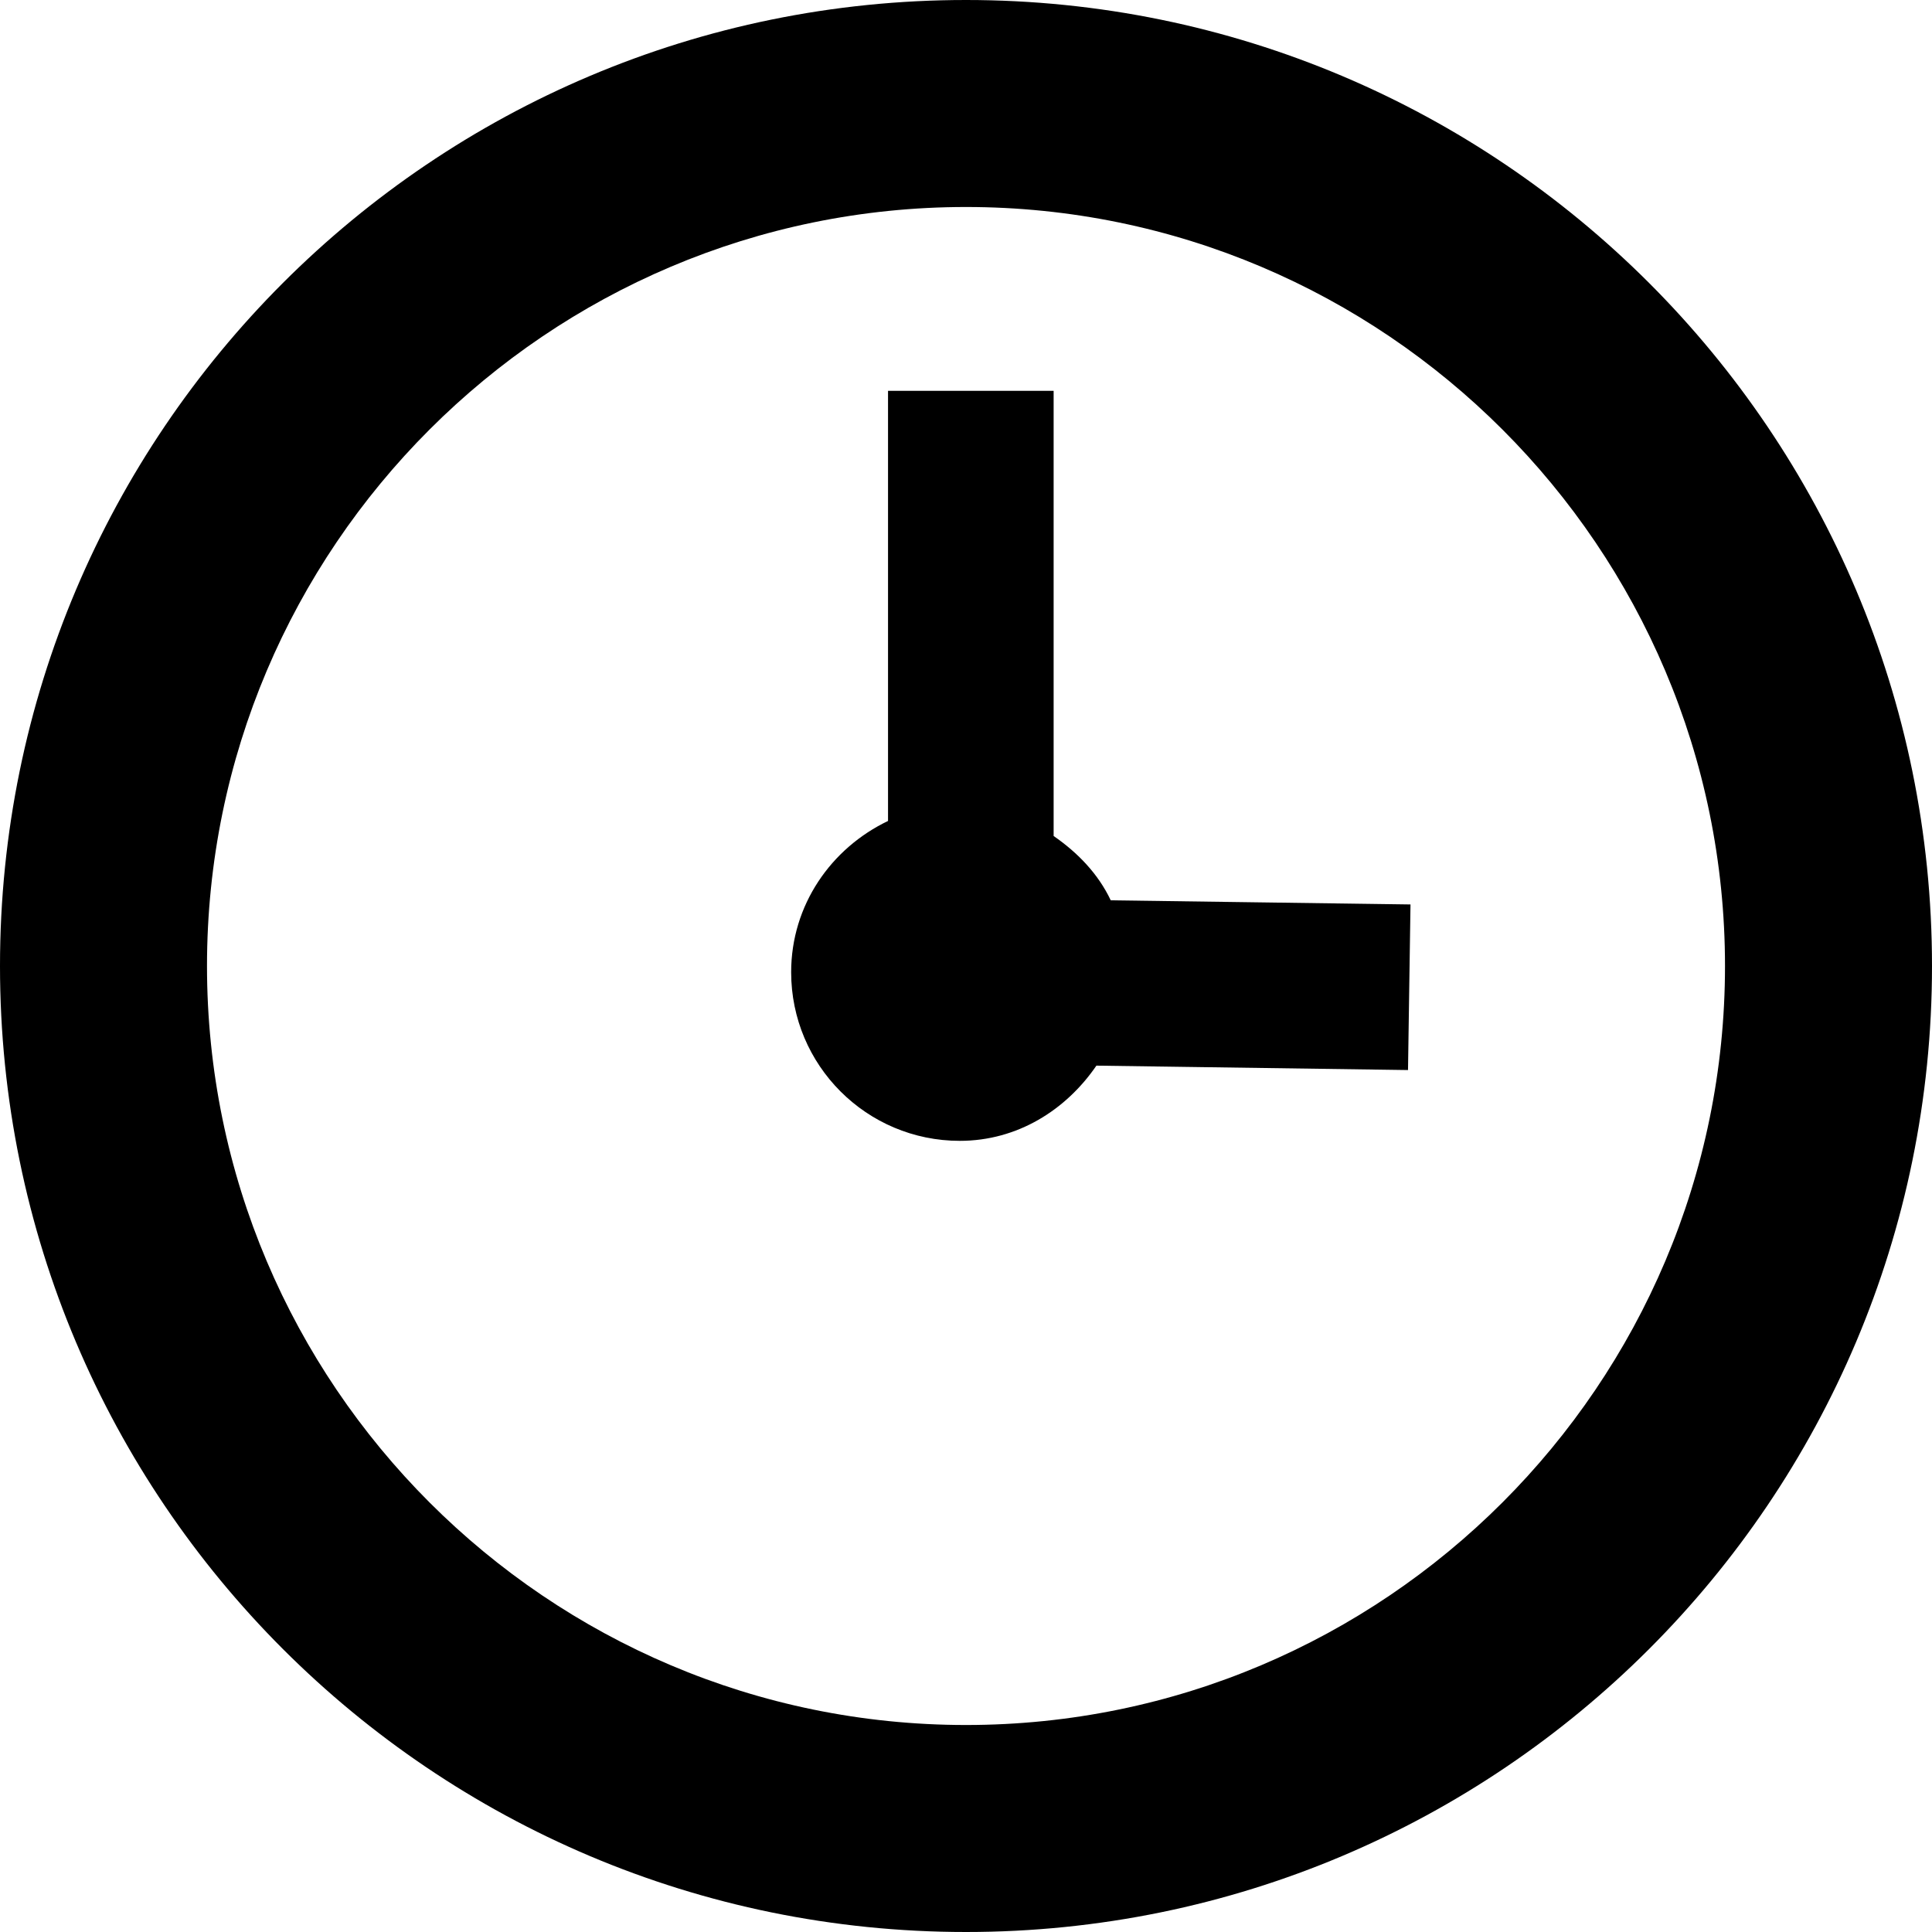 <?xml version="1.0" encoding="utf-8"?>
<!-- Generator: Adobe Illustrator 19.2.0, SVG Export Plug-In . SVG Version: 6.00 Build 0)  -->
<svg version="1.1" id="clock" xmlns="http://www.w3.org/2000/svg" xmlns:xlink="http://www.w3.org/1999/xlink" x="0px" y="0px"
	 viewBox="0 0 14 14" style="enable-background:new 0 0 14 14;" xml:space="preserve">
<path d="M7,0C3.134,0,0,3.134,0,7s3.134,7,7,7c3.866,0,7-3.134,7-7S10.866,0,7,0z M7,12.5
	c-3.033,0-5.5-2.467-5.5-5.5S3.967,1.5,7,1.5c3.033,0,5.5,2.467,5.5,5.5S10.033,12.5,7,12.5z
	 M8.049,6.524l2.172,0.03l-0.018,1.2L7.945,7.722
	C7.725,8.043,7.373,8.267,6.955,8.267c-0.675,0-1.222-0.547-1.222-1.222
	c0-0.487,0.29-0.899,0.702-1.096V2.832h1.2v3.226
	C7.81,6.179,7.957,6.331,8.049,6.524z"/>
</svg>

